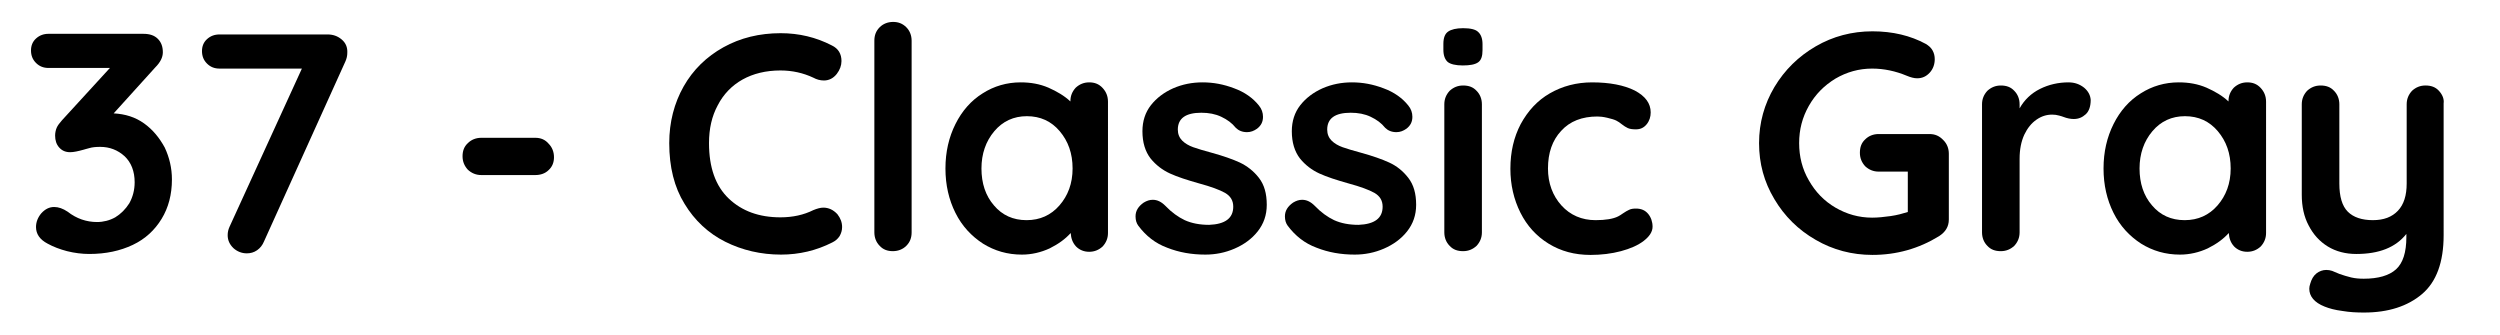 <?xml version="1.0" encoding="utf-8"?>
<!-- Generator: Adobe Illustrator 27.9.0, SVG Export Plug-In . SVG Version: 6.00 Build 0)  -->
<svg version="1.1" id="Layer_1" xmlns="http://www.w3.org/2000/svg" xmlns:xlink="http://www.w3.org/1999/xlink" x="0px" y="0px"
	 viewBox="0 0 798.3 107.1" style="enable-background:new 0 0 798.3 107.1;" xml:space="preserve">
<g>
	<path d="M46,39.4c-2.8-2-6-3-9.7-3.2l13.3-14.7c1.6-1.6,2.4-3.2,2.4-4.8c0-1.8-0.5-3.2-1.6-4.3s-2.6-1.6-4.6-1.6H15.5
		c-1.6,0-2.9,0.5-4,1.5s-1.6,2.3-1.6,3.8c0,1.6,0.5,2.9,1.6,4s2.4,1.6,4,1.6h19.6L19.8,38.4c-0.8,0.9-1.4,1.7-1.7,2.4
		c-0.3,0.7-0.5,1.6-0.5,2.5c0,1.5,0.4,2.8,1.3,3.8s2,1.5,3.5,1.5c1.1,0,2.5-0.3,4.3-0.8c0.2-0.1,0.8-0.2,1.8-0.5s2.1-0.4,3.5-0.4
		c3,0,5.6,1,7.8,3c2.1,2,3.2,4.8,3.2,8.3c0,2.5-0.6,4.7-1.7,6.7c-1.2,1.9-2.7,3.4-4.5,4.5c-1.8,1-3.8,1.5-5.8,1.5
		c-3.4,0-6.6-1.1-9.4-3.3c-1.5-1-2.9-1.5-4.3-1.5c-1.6,0-2.9,0.7-4.1,2c-1.1,1.3-1.7,2.8-1.7,4.4c0,2.2,1.2,4,3.7,5.3
		c1.8,1,3.9,1.8,6.2,2.4c2.4,0.6,4.8,0.9,7.1,0.9c5.3,0,9.9-1,13.9-2.9s7-4.7,9.2-8.3c2.2-3.6,3.3-7.8,3.3-12.6
		c0-3.6-0.8-7-2.3-10.2C50.9,44,48.8,41.4,46,39.4z"/>
	<path d="M109.1,12.6c-1.3-1.1-2.8-1.6-4.5-1.6H70.1c-1.6,0-2.9,0.5-4,1.5s-1.6,2.3-1.6,3.8c0,1.6,0.5,2.9,1.6,4s2.4,1.6,4,1.6h26.3
		L73.3,72.4c-0.4,0.9-0.6,1.7-0.6,2.7c0,1.6,0.6,2.9,1.8,4.1c1.2,1.1,2.7,1.7,4.3,1.7c1.2,0,2.3-0.3,3.3-1s1.7-1.6,2.2-2.8l26-57.5
		c0.4-0.9,0.6-1.8,0.6-2.7C111,15.1,110.4,13.7,109.1,12.6z"/>
	<path d="M170.9,44h-17.2c-1.7,0-3.2,0.6-4.3,1.7c-1.2,1.1-1.7,2.5-1.7,4.2s0.6,3.1,1.7,4.3c1.2,1.1,2.6,1.7,4.3,1.7h17.2
		c1.7,0,3.2-0.5,4.3-1.6c1.2-1.1,1.7-2.5,1.7-4.1c0-1.7-0.6-3.2-1.7-4.3C174.1,44.6,172.7,44,170.9,44z"/>
	<path d="M262.9,66.3c-0.9,0-2,0.3-3.2,0.8c-3,1.5-6.5,2.3-10.5,2.3c-6.8,0-12.3-2-16.5-6s-6.3-9.9-6.3-17.7c0-4.6,0.9-8.6,2.8-12.1
		c1.8-3.5,4.5-6.3,7.9-8.2c3.4-1.9,7.5-2.9,12.1-2.9c3.8,0,7.3,0.8,10.5,2.3c1.1,0.6,2.2,0.9,3.4,0.9c1.6,0,3-0.7,4.1-2.1
		c1-1.3,1.5-2.7,1.5-4.1c0-2.3-1-4-3.1-5c-5-2.6-10.5-3.9-16.3-3.9c-6.8,0-12.9,1.5-18.3,4.5c-5.4,3-9.7,7.2-12.7,12.5
		s-4.6,11.4-4.6,18.1c0,7.6,1.6,14.1,4.9,19.4c3.2,5.3,7.6,9.4,13,12.1s11.4,4.1,17.8,4.1c5.8,0,11.3-1.3,16.4-3.9
		c1-0.5,1.7-1.1,2.3-2c0.5-0.9,0.8-1.8,0.8-2.9c0-1.5-0.5-2.8-1.5-4.1C266.1,67,264.6,66.3,262.9,66.3z"/>
	<path d="M285.2,7c-1.7,0-3.2,0.6-4.3,1.7c-1.2,1.2-1.7,2.6-1.7,4.3v61.2c0,1.7,0.6,3.2,1.7,4.3c1.1,1.2,2.5,1.7,4.2,1.7
		s3.2-0.6,4.3-1.7c1.2-1.2,1.7-2.6,1.7-4.3V13c0-1.7-0.6-3.2-1.7-4.3C288.2,7.5,286.8,7,285.2,7z"/>
	<path d="M347.8,26.3c-1.7,0-3.1,0.6-4.3,1.7c-1.1,1.2-1.7,2.6-1.7,4.3v0.1c-1.9-1.8-4.3-3.2-7-4.4c-2.8-1.2-5.7-1.7-8.9-1.7
		c-4.4,0-8.5,1.2-12.1,3.5c-3.7,2.3-6.6,5.6-8.7,9.8c-2.1,4.2-3.2,8.9-3.2,14.2c0,5.3,1.1,10,3.2,14.2c2.1,4.2,5.1,7.4,8.8,9.8
		c3.7,2.3,7.8,3.5,12.4,3.5c3.1,0,6.1-0.7,8.9-2c2.8-1.4,5-3,6.7-4.9c0.1,1.7,0.6,3.1,1.7,4.3c1.1,1.1,2.5,1.7,4.2,1.7
		s3.1-0.6,4.3-1.7c1.1-1.2,1.7-2.6,1.7-4.3V32.5c0-1.8-0.6-3.2-1.7-4.4C350.9,26.8,349.5,26.3,347.8,26.3z M338.3,65.6
		c-2.7,3.1-6.2,4.7-10.5,4.7s-7.8-1.6-10.4-4.7c-2.7-3.1-4-7.1-4-11.8s1.4-8.7,4.1-11.9c2.7-3.2,6.2-4.8,10.4-4.8
		c4.3,0,7.8,1.6,10.5,4.8c2.7,3.2,4.1,7.1,4.1,11.9S341,62.5,338.3,65.6z"/>
	<path d="M395.9,51.9c-2.4-1.1-5.3-2.1-8.9-3.1c-2.6-0.7-4.6-1.3-6-1.8s-2.6-1.2-3.5-2.1s-1.4-2.1-1.4-3.5c0-3.6,2.5-5.4,7.5-5.4
		c2.4,0,4.5,0.4,6.4,1.3s3.4,2,4.6,3.5c0.9,0.9,2.1,1.4,3.6,1.4c1.2,0,2.2-0.4,3.2-1.1c1.3-1,1.9-2.2,1.9-3.8c0-1.3-0.4-2.5-1.3-3.6
		c-1.9-2.4-4.6-4.3-7.9-5.5c-3.4-1.3-6.7-1.9-10.1-1.9c-3.3,0-6.4,0.6-9.4,1.9c-2.9,1.3-5.3,3.1-7.1,5.4s-2.7,5.1-2.7,8.3
		c0,3.6,0.9,6.5,2.6,8.7c1.7,2.1,3.8,3.7,6.2,4.8c2.4,1.1,5.5,2.1,9.4,3.2c3.7,1,6.4,2,8.2,3c1.7,1,2.6,2.4,2.6,4.4
		c0,3.7-2.6,5.6-7.7,5.8c-3,0-5.6-0.5-7.8-1.5c-2.1-1-4.2-2.5-6.2-4.6c-1.3-1.3-2.6-1.9-4-1.9c-1,0-1.9,0.3-2.9,0.9
		c-1.7,1.2-2.6,2.6-2.6,4.4c0,1.2,0.3,2.2,0.9,3c2.4,3.2,5.4,5.6,9.2,7c3.8,1.5,7.8,2.2,12.2,2.2c3.2,0,6.3-0.6,9.3-1.9
		s5.5-3.1,7.4-5.5s2.9-5.2,2.9-8.5c0-3.6-0.8-6.4-2.5-8.6C400.3,54.6,398.2,53,395.9,51.9z"/>
	<path d="M443.6,51.9c-2.4-1.1-5.3-2.1-8.9-3.1c-2.6-0.7-4.6-1.3-6-1.8s-2.6-1.2-3.5-2.1s-1.4-2.1-1.4-3.5c0-3.6,2.5-5.4,7.5-5.4
		c2.4,0,4.5,0.4,6.4,1.3s3.4,2,4.6,3.5c0.9,0.9,2.1,1.4,3.6,1.4c1.2,0,2.2-0.4,3.2-1.1c1.3-1,1.9-2.2,1.9-3.8c0-1.3-0.4-2.5-1.3-3.6
		c-1.9-2.4-4.6-4.3-7.9-5.5c-3.4-1.3-6.7-1.9-10.1-1.9c-3.3,0-6.4,0.6-9.4,1.9c-2.9,1.3-5.3,3.1-7.1,5.4s-2.7,5.1-2.7,8.3
		c0,3.6,0.9,6.5,2.6,8.7c1.7,2.1,3.8,3.7,6.2,4.8c2.4,1.1,5.5,2.1,9.4,3.2c3.7,1,6.4,2,8.2,3c1.7,1,2.6,2.4,2.6,4.4
		c0,3.7-2.6,5.6-7.7,5.8c-3,0-5.6-0.5-7.8-1.5c-2.1-1-4.2-2.5-6.2-4.6c-1.3-1.3-2.6-1.9-4-1.9c-1,0-1.9,0.3-2.9,0.9
		c-1.7,1.2-2.6,2.6-2.6,4.4c0,1.2,0.3,2.2,0.9,3c2.4,3.2,5.4,5.6,9.2,7c3.8,1.5,7.8,2.2,12.2,2.2c3.2,0,6.3-0.6,9.3-1.9
		s5.5-3.1,7.4-5.5s2.9-5.2,2.9-8.5c0-3.6-0.8-6.4-2.5-8.6C448,54.6,446,53,443.6,51.9z"/>
	<path d="M467.2,27.3c-1.7,0-3.1,0.6-4.3,1.7c-1.1,1.2-1.7,2.6-1.7,4.3v40.9c0,1.7,0.6,3.2,1.7,4.3c1.1,1.2,2.5,1.7,4.3,1.7
		c1.7,0,3.1-0.6,4.3-1.7c1.1-1.2,1.7-2.6,1.7-4.3V33.3c0-1.7-0.6-3.2-1.7-4.3C470.4,27.8,469,27.3,467.2,27.3z"/>
	<path d="M467.2,9c-2.2,0-3.8,0.4-4.8,1.1s-1.5,2-1.5,3.9v1.9c0,1.8,0.5,3.1,1.4,3.9c0.9,0.7,2.5,1.1,4.8,1.1s3.9-0.3,4.9-1
		s1.4-2,1.4-3.9v-1.9c0-1.8-0.5-3.1-1.4-3.9C471.2,9.4,469.6,9,467.2,9z"/>
	<path d="M522.4,66.6c-0.9,0-1.6,0.1-2.2,0.4s-1.2,0.6-1.9,1.1s-1.2,0.8-1.6,1c-1.6,0.8-4,1.2-7.2,1.2c-4.4,0-8.1-1.6-10.9-4.7
		c-2.8-3.1-4.3-7.1-4.3-11.8c0-5,1.4-9,4.2-12c2.8-3.1,6.7-4.6,11.6-4.6c0.8,0,1.8,0.1,3.1,0.4c1.3,0.3,2.3,0.6,2.9,0.9
		c0.6,0.3,1.2,0.7,1.8,1.2s1.3,0.9,1.9,1.2c0.7,0.3,1.5,0.4,2.6,0.4c1.4,0,2.5-0.5,3.4-1.6s1.3-2.4,1.3-3.8c0-2.9-1.7-5.2-5.1-7
		c-3.4-1.7-8-2.6-13.6-2.6c-5,0-9.5,1.2-13.5,3.5s-7,5.6-9.3,9.8c-2.2,4.2-3.3,8.9-3.3,14.3c0,5.1,1.1,9.8,3.2,14
		c2.1,4.2,5.1,7.5,9,9.9s8.3,3.6,13.4,3.6c3.4,0,6.7-0.4,9.7-1.2c3-0.8,5.5-1.9,7.3-3.3s2.8-2.9,2.8-4.5s-0.5-3-1.4-4.1
		C525.3,67.1,524,66.6,522.4,66.6z"/>
	<path d="M616.1,42.8h-16.2c-1.7,0-3.2,0.6-4.3,1.7c-1.2,1.1-1.7,2.5-1.7,4.3c0,1.7,0.6,3.1,1.7,4.3c1.2,1.1,2.6,1.7,4.3,1.7h9.3
		v12.9c-1.6,0.5-3.4,1-5.5,1.3s-4.1,0.5-5.9,0.5c-4.2,0-8.1-1.1-11.7-3.2s-6.4-5-8.5-8.7c-2.1-3.6-3.1-7.6-3.1-11.9s1-8.2,3.1-11.9
		s4.9-6.5,8.5-8.7c3.6-2.1,7.5-3.2,11.7-3.2c3.8,0,7.5,0.8,11.1,2.3c1.2,0.5,2.3,0.8,3.3,0.8c1.6,0,2.9-0.6,4-1.8
		c1.1-1.2,1.6-2.7,1.6-4.3c0-1-0.2-1.9-0.7-2.8s-1.2-1.5-2.2-2.1c-4.8-2.6-10.5-4-17-4s-12.6,1.6-18.1,4.8c-5.5,3.2-9.9,7.5-13.2,13
		c-3.2,5.4-4.9,11.4-4.9,17.9s1.6,12.4,4.9,17.9c3.2,5.4,7.6,9.8,13.2,13c5.5,3.2,11.6,4.8,18.1,4.8c7.7,0,14.8-2,21.3-6
		c2-1.3,3.1-3,3.1-5.3v-21c0-1.7-0.6-3.2-1.7-4.3C619.3,43.4,617.9,42.8,616.1,42.8z"/>
	<path d="M665.5,28c-1.4-1.1-3-1.7-5-1.7c-3.2,0-6.3,0.7-9.1,2.1c-2.8,1.4-5,3.5-6.5,6.2v-1.3c0-1.7-0.6-3.2-1.7-4.3
		c-1.1-1.2-2.5-1.7-4.3-1.7c-1.7,0-3.1,0.6-4.3,1.7c-1.1,1.2-1.7,2.6-1.7,4.3v40.9c0,1.7,0.6,3.2,1.7,4.3c1.1,1.2,2.5,1.7,4.3,1.7
		c1.7,0,3.1-0.6,4.3-1.7c1.1-1.2,1.7-2.6,1.7-4.3V50.7c0-3,0.5-5.5,1.5-7.7c1-2.1,2.3-3.7,3.9-4.8c1.6-1.1,3.2-1.6,5-1.6
		c0.8,0,1.5,0.1,2.2,0.3s1.1,0.3,1.3,0.4c1.3,0.5,2.4,0.7,3.4,0.7c1.5,0,2.7-0.5,3.8-1.5c1.1-1,1.6-2.6,1.6-4.6
		C667.5,30.4,666.8,29.1,665.5,28z"/>
	<path d="M717.6,26.3c-1.7,0-3.1,0.6-4.3,1.7c-1.1,1.2-1.7,2.6-1.7,4.3v0.1c-1.9-1.8-4.3-3.2-7-4.4c-2.8-1.2-5.7-1.7-8.9-1.7
		c-4.4,0-8.5,1.2-12.1,3.5c-3.7,2.3-6.6,5.6-8.7,9.8c-2.1,4.2-3.2,8.9-3.2,14.2c0,5.3,1.1,10,3.2,14.2s5.1,7.4,8.8,9.8
		c3.7,2.3,7.8,3.5,12.4,3.5c3.1,0,6.1-0.7,8.9-2c2.8-1.4,5-3,6.7-4.9c0.1,1.7,0.6,3.1,1.7,4.3c1.1,1.1,2.5,1.7,4.2,1.7
		s3.1-0.6,4.3-1.7c1.1-1.2,1.7-2.6,1.7-4.3V32.5c0-1.8-0.6-3.2-1.7-4.4C720.7,26.8,719.3,26.3,717.6,26.3z M708.1,65.6
		c-2.7,3.1-6.2,4.7-10.5,4.7s-7.8-1.6-10.4-4.7c-2.7-3.1-4-7.1-4-11.8s1.4-8.7,4.1-11.9c2.7-3.2,6.2-4.8,10.4-4.8
		c4.3,0,7.8,1.6,10.5,4.8c2.7,3.2,4.1,7.1,4.1,11.9S710.8,62.5,708.1,65.6z"/>
	<path d="M778.8,29c-1.1-1.2-2.5-1.7-4.3-1.7c-1.7,0-3.1,0.6-4.3,1.7c-1.1,1.2-1.7,2.6-1.7,4.3v25.3c0,3.8-0.9,6.7-2.8,8.7
		s-4.5,3-8,3s-6.2-0.9-8-2.7c-1.8-1.8-2.7-4.8-2.7-9V33.3c0-1.7-0.6-3.2-1.7-4.3c-1.1-1.2-2.5-1.7-4.3-1.7c-1.7,0-3.1,0.6-4.3,1.7
		c-1.1,1.2-1.7,2.6-1.7,4.3v28.9c0,3.7,0.7,7,2.2,9.8c1.5,2.9,3.5,5.1,6.1,6.7s5.7,2.4,9.1,2.4c7.3,0,12.6-2.1,16-6.4v1
		c0,4.9-1.1,8.3-3.3,10.3c-2.2,2-5.7,3-10.3,3c-1.4,0-2.7-0.1-4-0.4s-2.5-0.7-3.7-1.1c-1.2-0.5-2-0.8-2.4-1
		c-0.6-0.2-1.2-0.3-1.9-0.3c-1.1,0-2.2,0.4-3.1,1.1c-1,0.8-1.6,1.9-2,3.3c-0.2,0.6-0.3,1.1-0.3,1.6c0,2.4,1.6,4.4,4.9,5.7
		c1.5,0.6,3.3,1.1,5.7,1.4c2.3,0.4,4.6,0.5,6.9,0.5c7.7,0,13.9-2,18.5-5.9s6.9-10.2,6.9-18.8V33C780.5,31.6,779.9,30.2,778.8,29z"/>
</g>
</svg>
